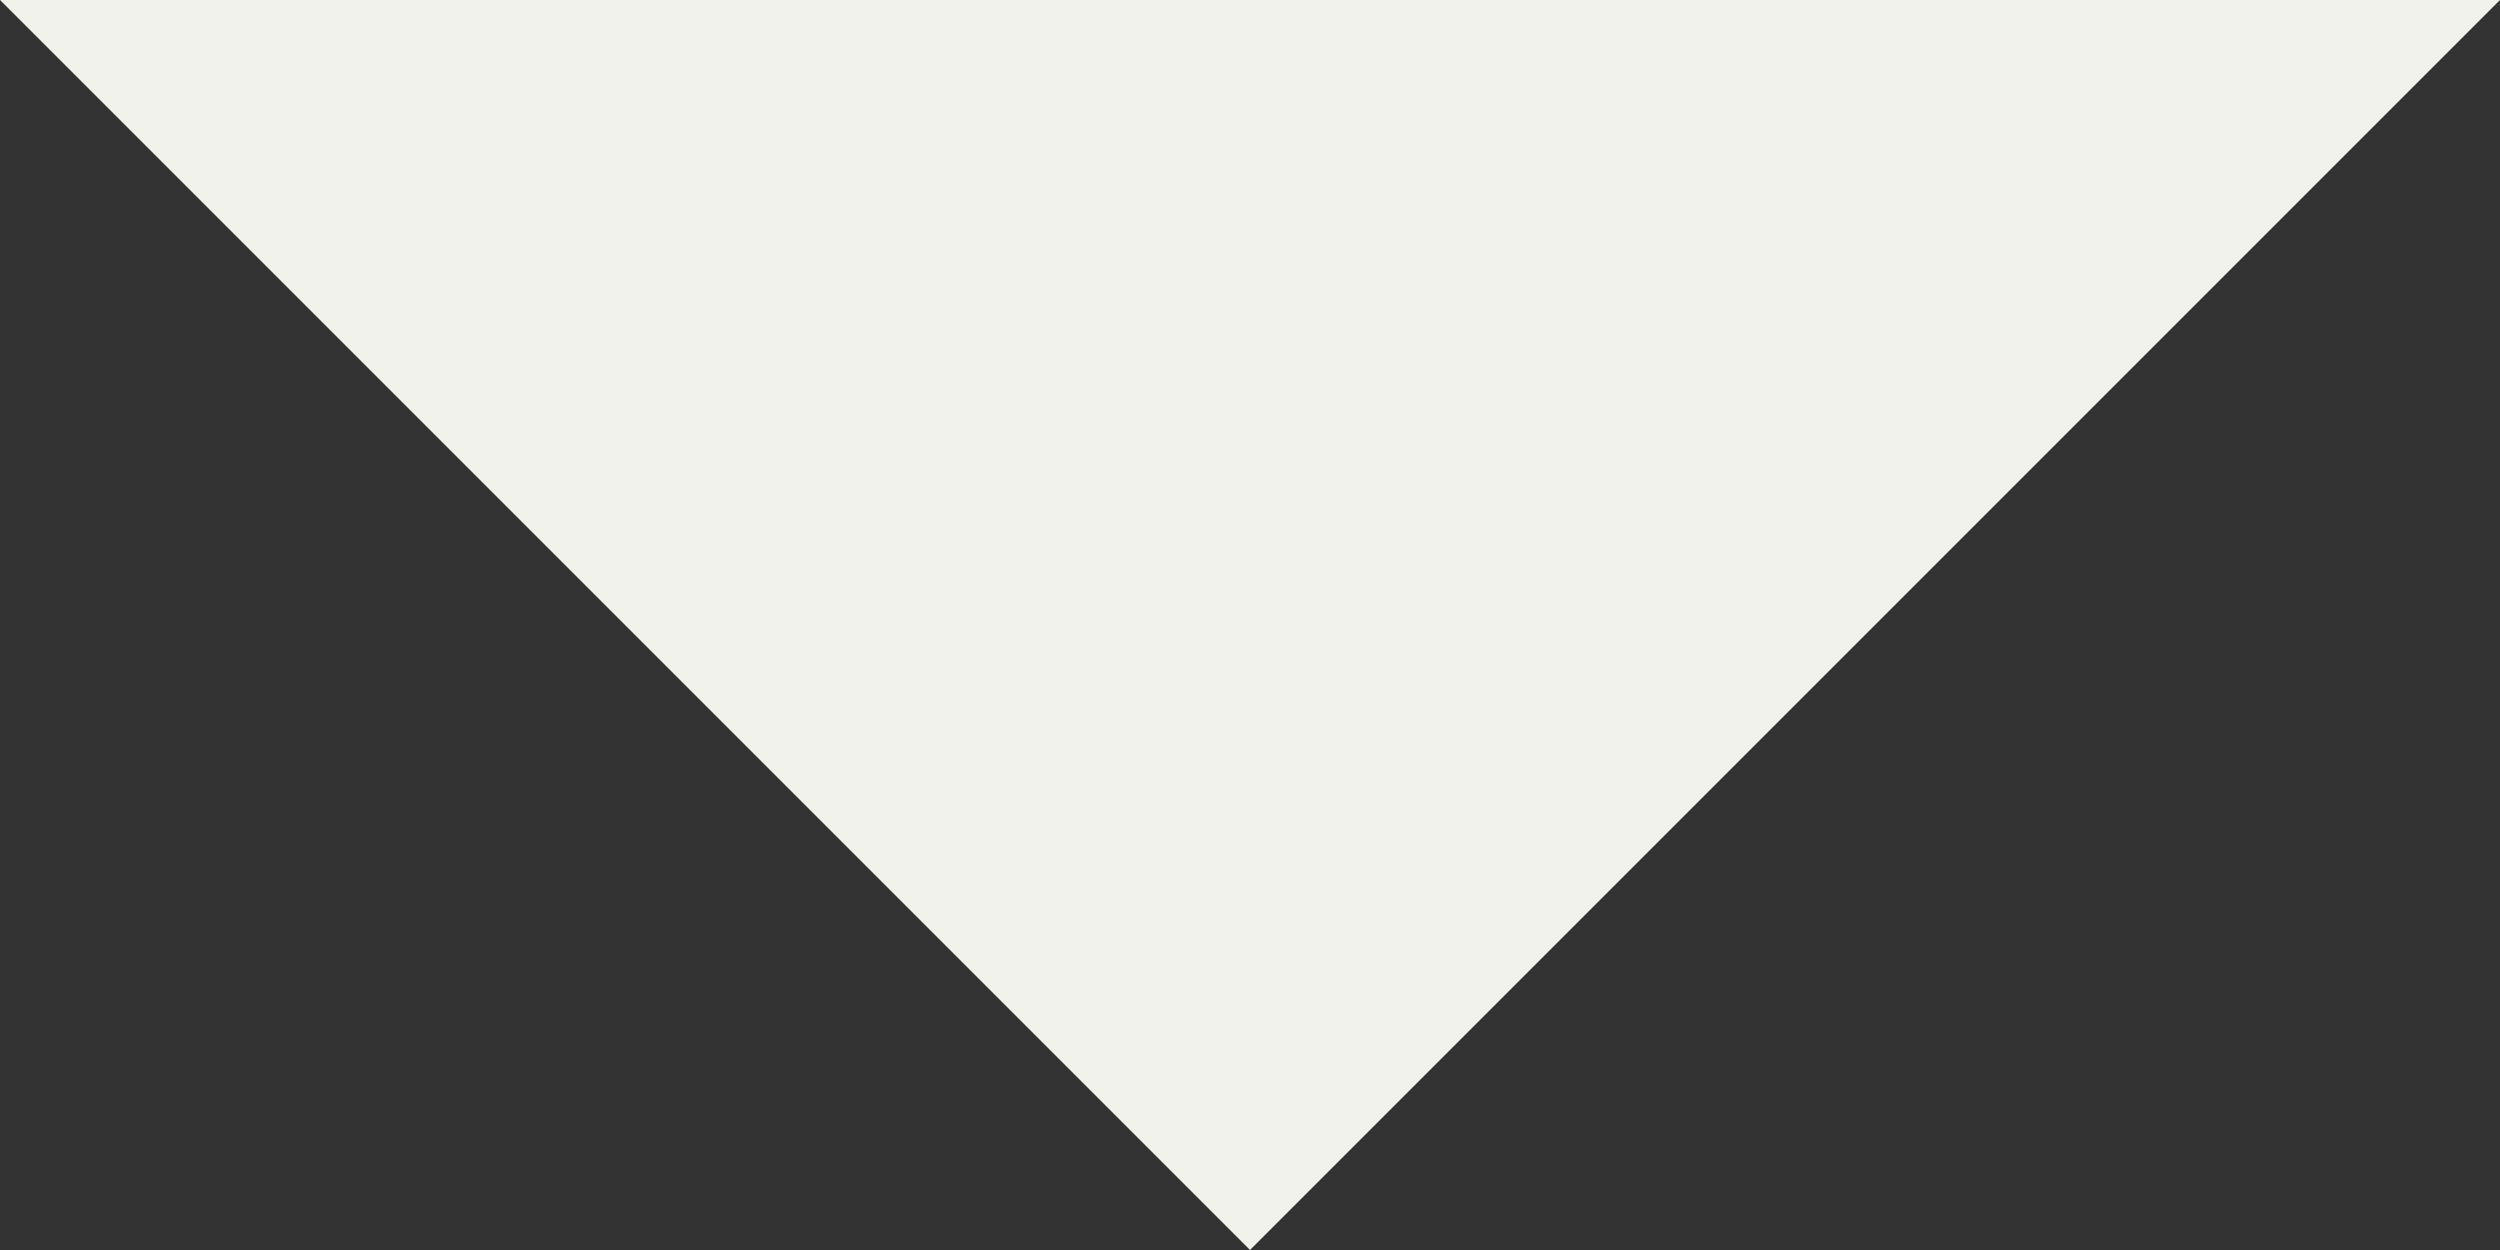 <?xml version="1.0" encoding="UTF-8"?>
<svg id="Calque_2" data-name="Calque 2" xmlns="http://www.w3.org/2000/svg" viewBox="0 0 87.68 43.84">
  <rect x="0" y="0" width="87.68" height="43.84" fill="#333333" stroke="none"/>
  <defs>
    <style>
      .cls-1 {
        fill: #f0f1ea;
        stroke-width: 0px;
      }
    </style>
  </defs>
  <g id="Calque_1-2" data-name="Calque 1">
    <path class="cls-1" d="M43.84,0h43.84l-43.84,43.84L0,0h43.84Z"/>
  </g>
</svg>